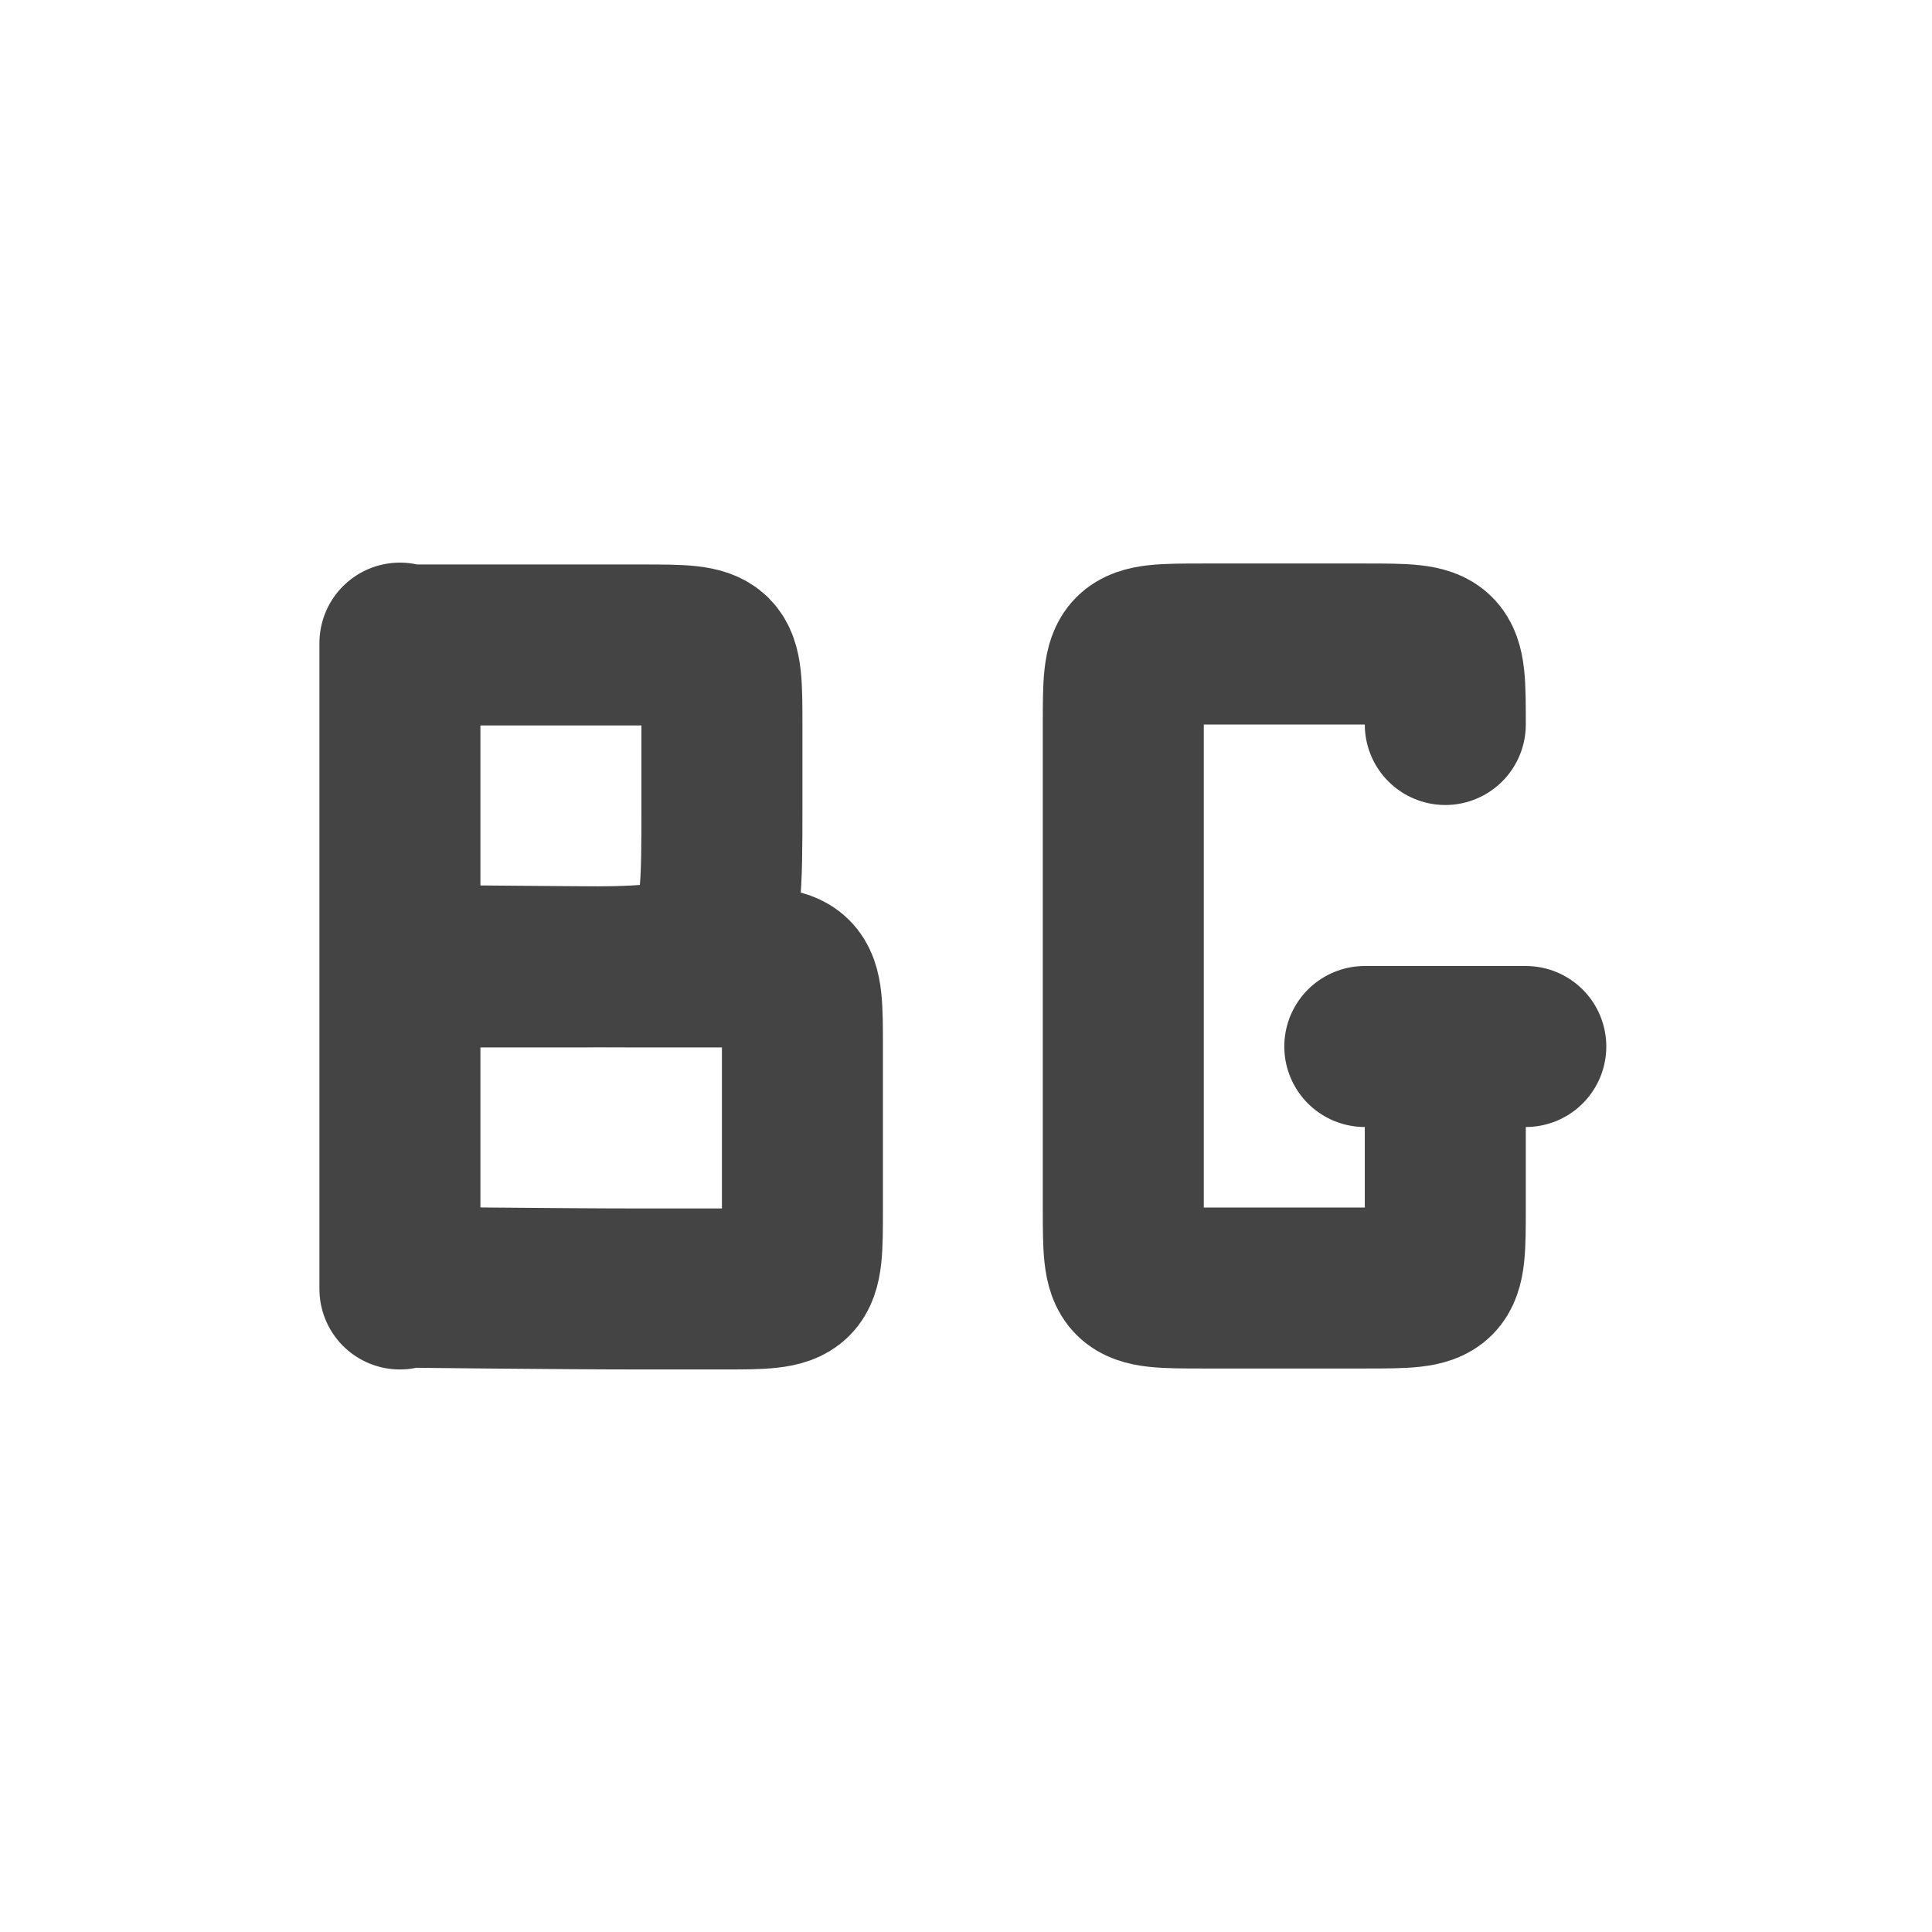 <svg height="24" width="24" xmlns="http://www.w3.org/2000/svg">
  <g transform="translate(1 1)">
    <path d="m0 0h22v22h-22z" opacity="0"/>
    <g fill="none" stroke="#444" stroke-linecap="round" stroke-linejoin="bevel" stroke-width="2">
      <path d="m3.968 10.989s2.0.023 3.0.023c.407-0.0.741 0 1.0 0.0 1 0 1 0 1 1 0 .256 0 .574 0.0.977 0 .402-0.0.758-0 1.023 0 1 0 1-1.0 1-.254 0-.607-0-1-0-1 0-3-.023-3-.023m0-8v8m-0-3.977 2-0c2 0 2 0 2-2l-0-1c0-1 0-1-1-1-.258 0-.597-0-1-0l-2.0 0m0 8v-8"/>
      <path d="m15.954 12h2m-1 0-0 2c0 1 0 1-1.0 1-.408 0-1.702 0-2.0 0-1 0-1 0-1-1l0-3-0-3c0-1 0-1 1-1 .251 0 1.616-0 2-0 1.0 0 1.0 0 1 1"/>
    </g>
  </g>
</svg>
